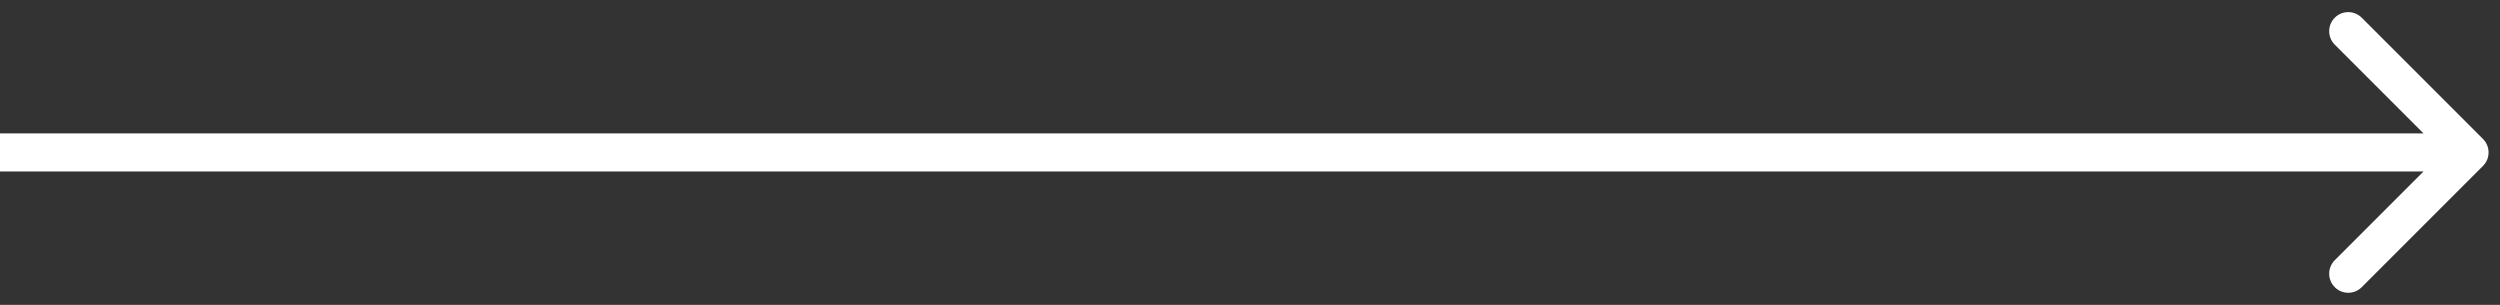 <svg width="164" height="20" viewBox="0 0 164 20" fill="none" xmlns="http://www.w3.org/2000/svg">
<rect x="0" y="0" width="164" height="20" fill="#333333" stroke="none"/>
<path d="M162.884 10.884C163.372 10.396 163.372 9.604 162.884 9.116L154.929 1.161C154.441 0.673 153.649 0.673 153.161 1.161C152.673 1.649 152.673 2.441 153.161 2.929L160.232 10L153.161 17.071C152.673 17.559 152.673 18.351 153.161 18.839C153.649 19.327 154.441 19.327 154.929 18.839L162.884 10.884ZM0 11.25H162V8.75H0V11.25Z" fill="white"/>
</svg>

